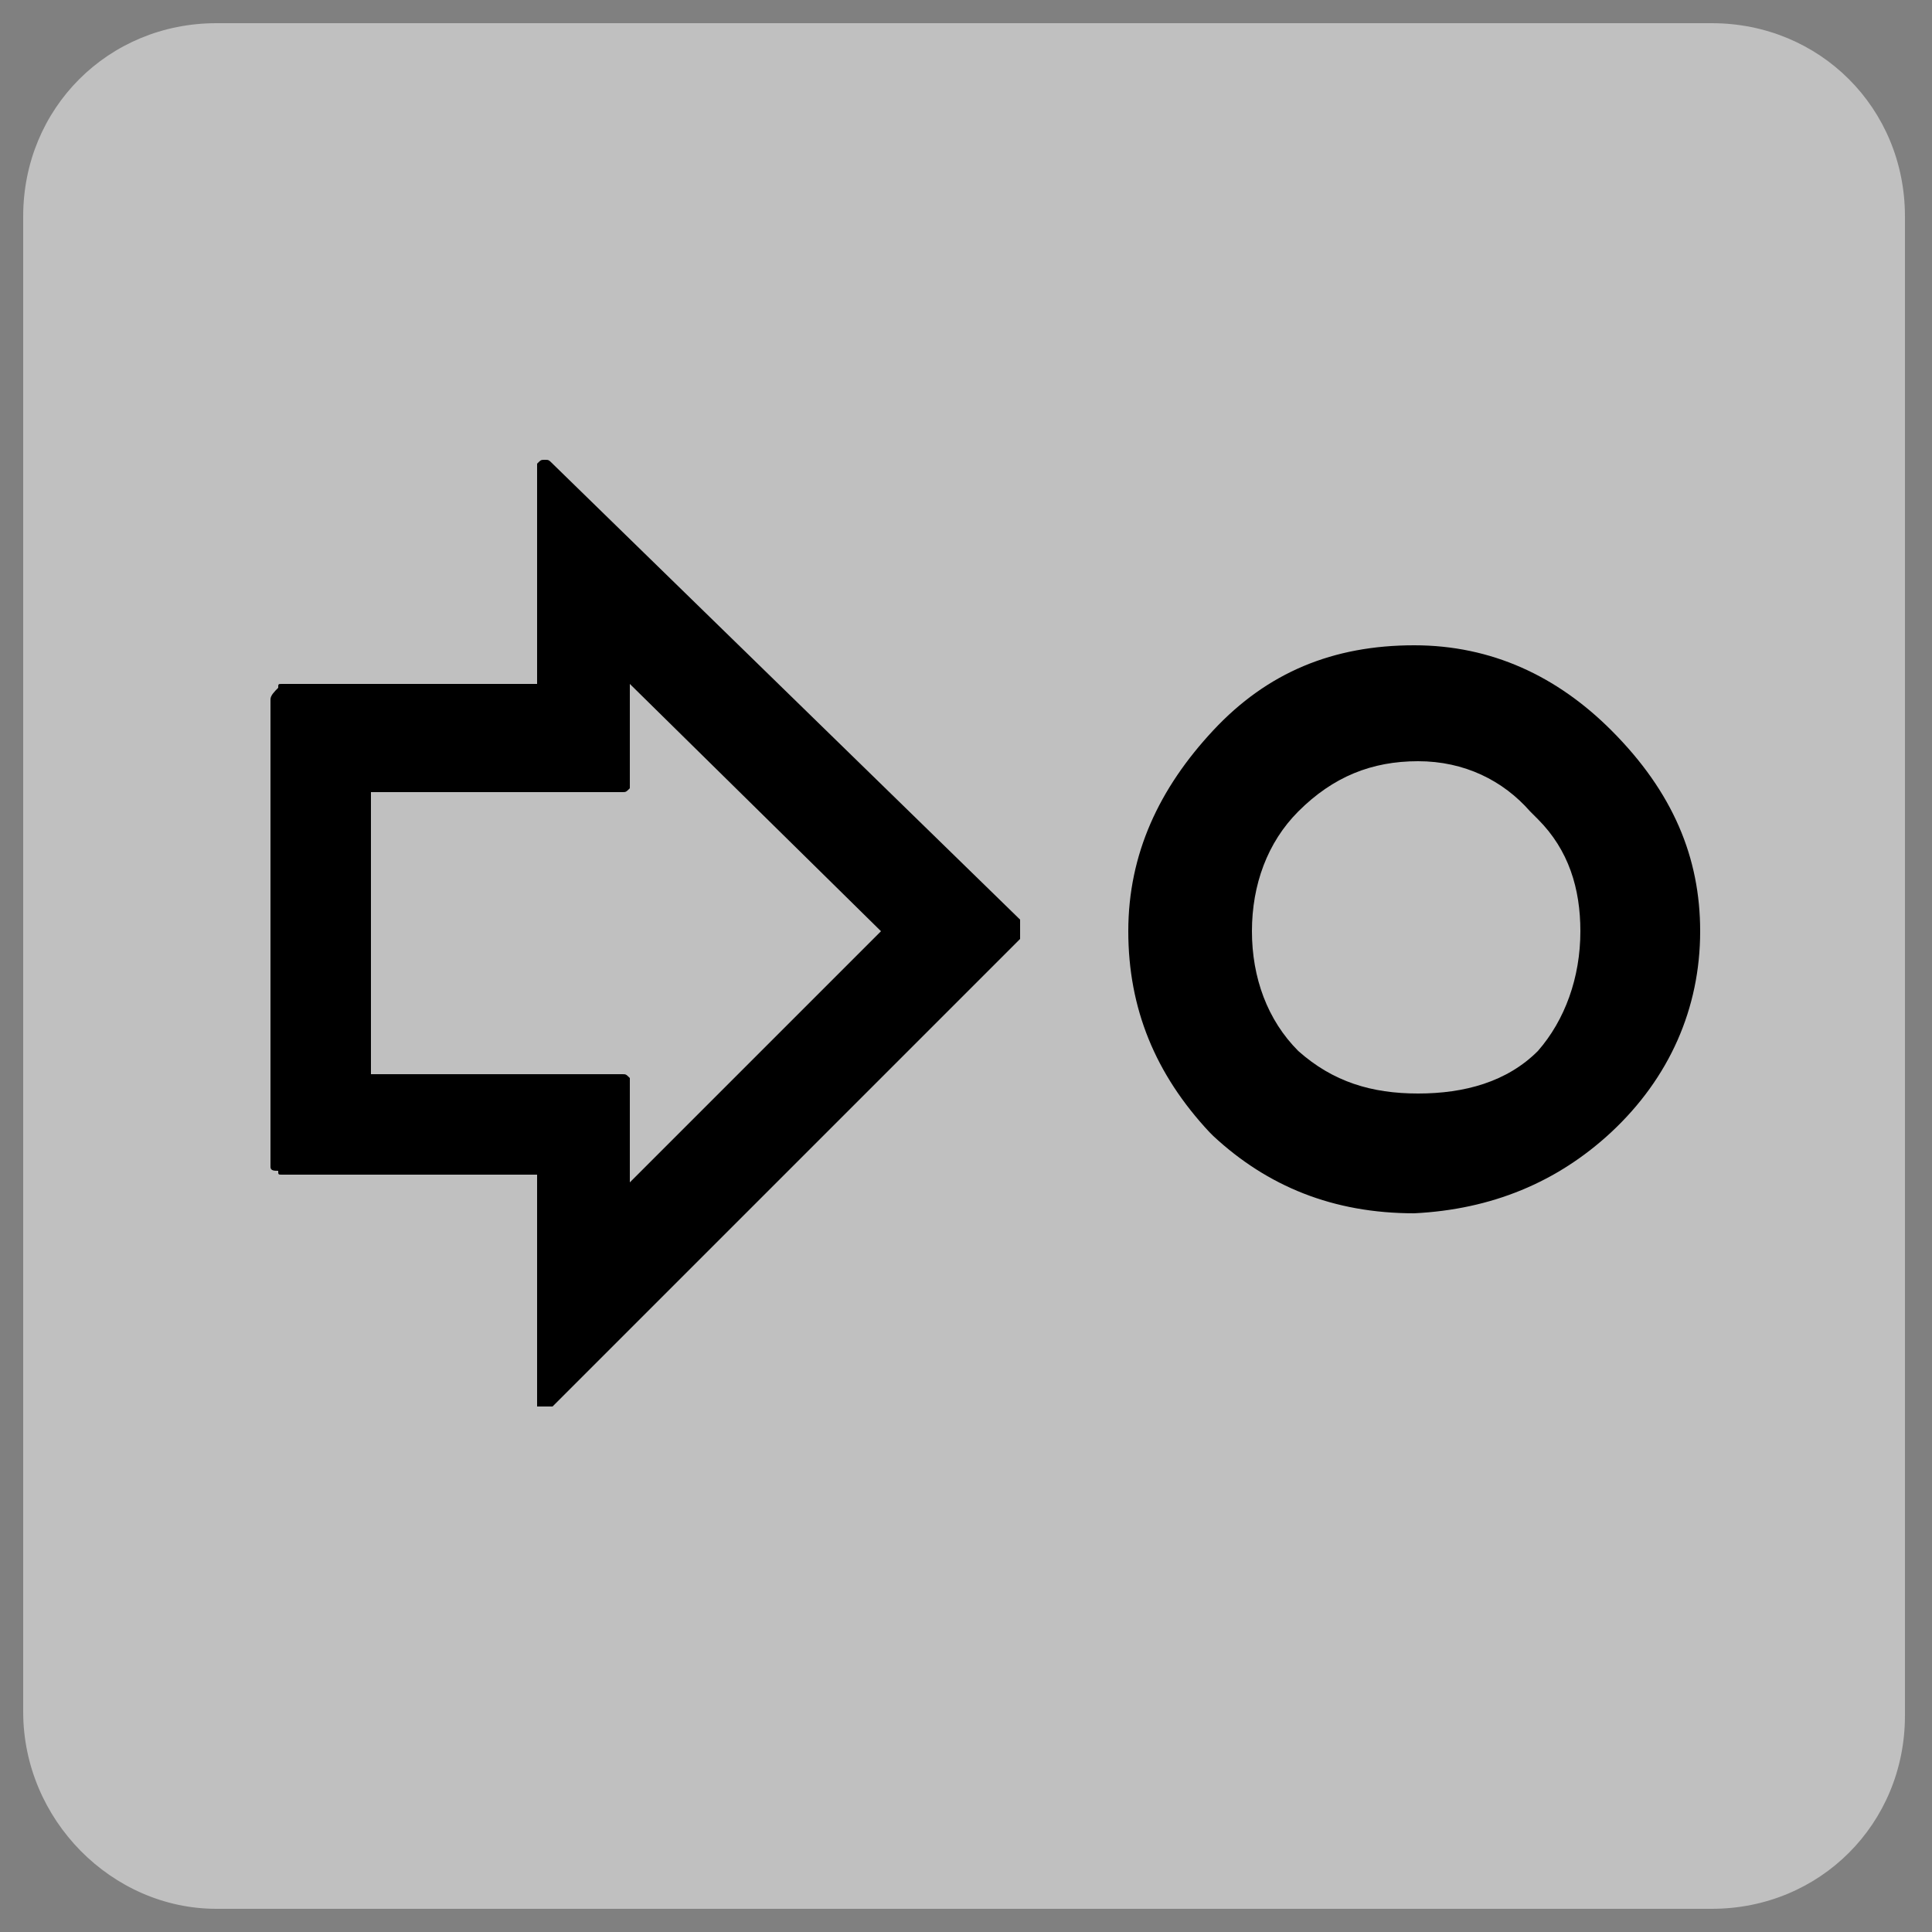 <?xml version="1.0" encoding="utf-8"?>
<!-- Generator: Adobe Illustrator 25.4.2, SVG Export Plug-In . SVG Version: 6.00 Build 0)  -->
<svg version="1.1" id="Capa_1" xmlns="http://www.w3.org/2000/svg" xmlns:xlink="http://www.w3.org/1999/xlink" x="0px" y="0px"
	 viewBox="0 0 50 50" style="enable-background:new 0 0 50 50;" xml:space="preserve">
<rect x="0" y="0" width="50" height="50" fill="#808080" stroke="none"/>
<style type="text/css">
	.st0{opacity:0.5;fill:#FFFFFF;enable-background:new    ;}
</style>
<g id="Capa_1_00000106855749326036549140000018308998415981303200_">
	<path class="st0" d="M5.6,49.4h38.7c2.8,0,5-2.2,5-5V5.6c0-2.8-2.2-5-5-5H5.6c-2.8,0-5,2.2-5,5v38.7C0.6,47.1,2.9,49.4,5.6,49.4z"
		/>
</g>
<g id="Capa_2_00000040546708832197930810000010517503183828918159_">
</g>
<path d="M26.4,24.3v-0.5L14.3,12c-0.1-0.1-0.1-0.1-0.2-0.1c-0.1,0-0.1,0-0.2,0.1v5.7H7.3c-0.1,0-0.1,0-0.1,0.1C7.1,17.9,7,18,7,18.1
	v12.1c0,0.1,0.1,0.1,0.2,0.1c0,0.1,0,0.1,0.1,0.1h6.6v6h0.4L26.4,24.3z M16.3,27.9c-0.1-0.1-0.1-0.1-0.2-0.1H9.6v-7.3h6.5
	c0.1,0,0.1,0,0.2-0.1v-2.7l6.5,6.4l-6.5,6.5C16.3,30.6,16.3,27.9,16.3,27.9z"/>
<path d="M41.7,29.3c1.5-1.4,2.3-3.2,2.3-5.2c0-1.9-0.7-3.6-2.3-5.2c-1.4-1.4-3.1-2.2-5.1-2.2c-2.1,0-3.8,0.7-5.2,2.2
	c-1.4,1.5-2.2,3.2-2.2,5.2s0.7,3.7,2.1,5.2l0.1,0.1c1.4,1.3,3.1,2,5.2,2C38.6,31.3,40.3,30.6,41.7,29.3z M33.6,27.2
	c-0.8-0.8-1.2-1.9-1.2-3.1s0.4-2.3,1.2-3.1c0.9-0.9,1.9-1.3,3.1-1.3c1.2,0,2.2,0.5,2.9,1.3l0.2,0.2c0.8,0.8,1.1,1.8,1.1,2.9
	c0,1.2-0.4,2.3-1.1,3.1c-0.8,0.8-1.9,1.1-3.1,1.1C35.5,28.3,34.5,28,33.6,27.2z"/>
</svg>
